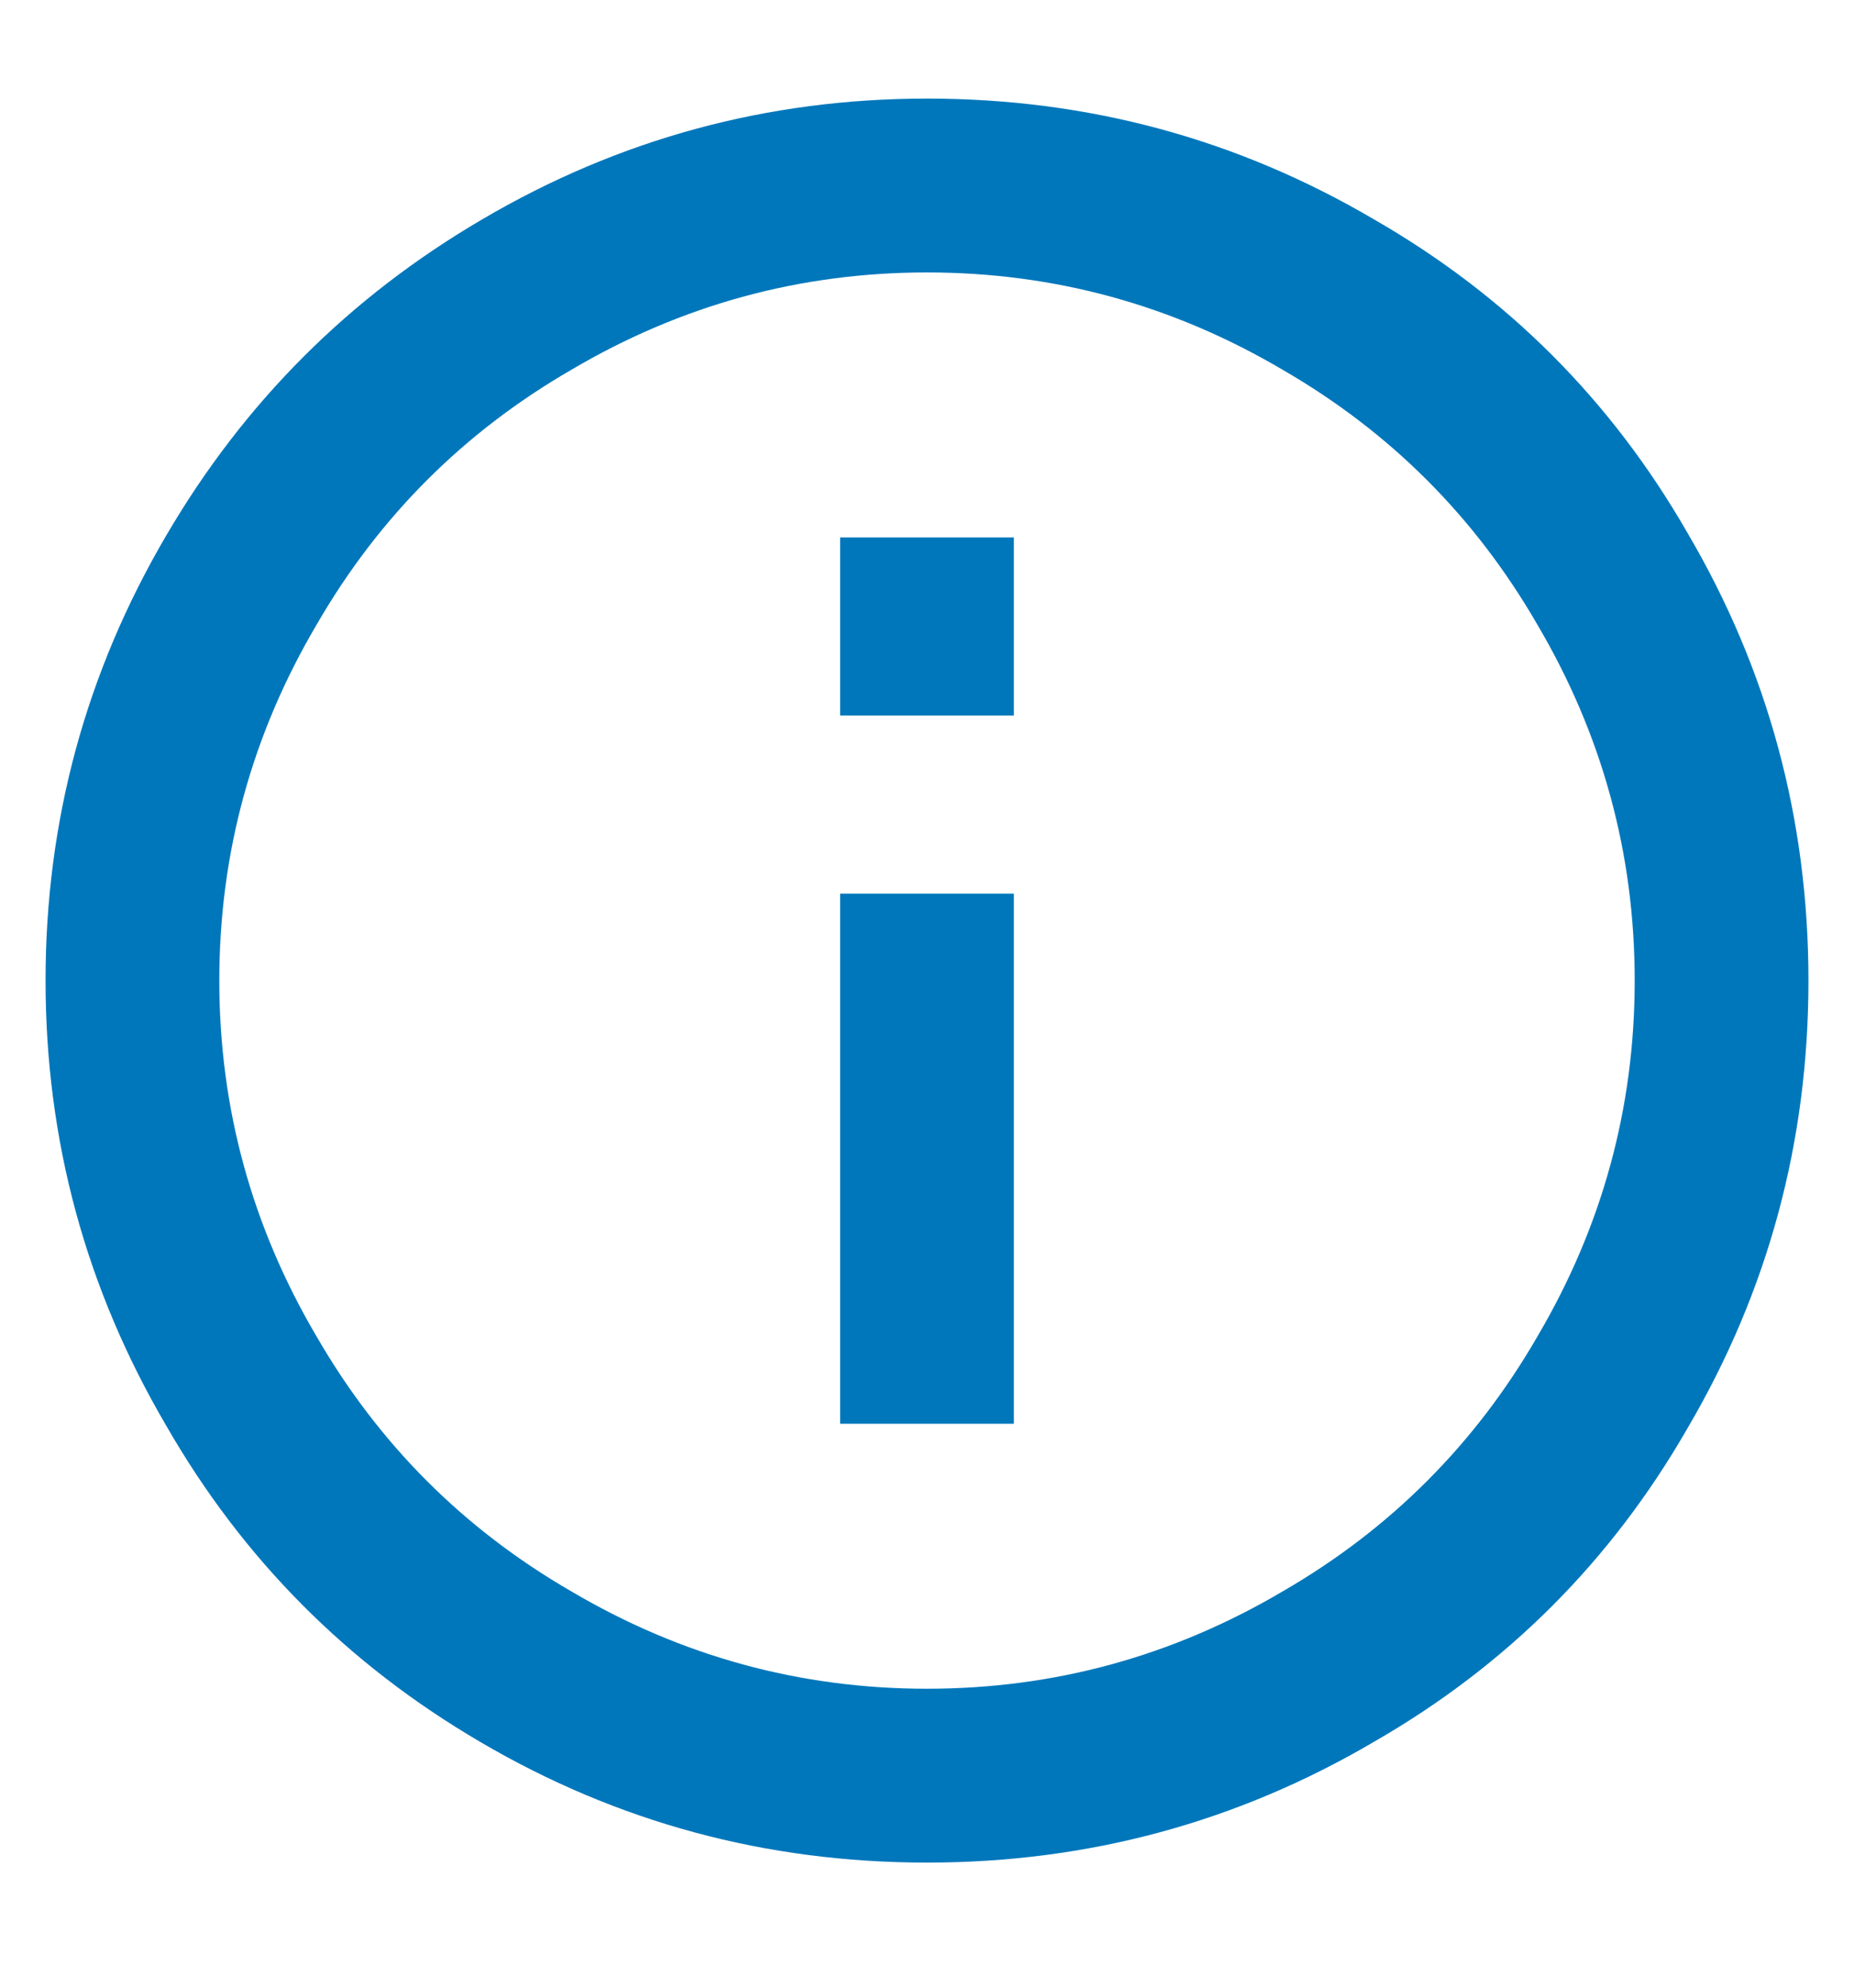 <?xml version="1.0" encoding="UTF-8"?>
<svg width="14px" height="15px" viewBox="0 0 14 15" version="1.1" xmlns="http://www.w3.org/2000/svg" xmlns:xlink="http://www.w3.org/1999/xlink">
    <title>EC7FB68B-98E5-491F-8E82-E2A5EA08A430</title>
    <g id="icons" stroke="none" stroke-width="1" fill="none" fill-rule="evenodd">
        <g id="phenqicons" transform="translate(-661, -167)">
            <rect id="Rectangle-Copy-28" stroke="#979797" x="629.5" y="134.5" width="80" height="80"></rect>
            <path d="M668,181.056 C669.216,181.056 670.341,180.752 671.376,180.144 C672.379,179.568 673.168,178.779 673.744,177.776 C674.352,176.741 674.656,175.616 674.656,174.4 C674.656,173.184 674.352,172.059 673.744,171.024 C673.168,170.021 672.379,169.232 671.376,168.656 C670.341,168.048 669.216,167.744 668,167.744 C666.795,167.744 665.675,168.048 664.64,168.656 C663.637,169.243 662.843,170.037 662.256,171.04 C661.648,172.075 661.344,173.195 661.344,174.4 C661.344,175.605 661.648,176.725 662.256,177.76 C662.832,178.763 663.621,179.557 664.624,180.144 C665.659,180.752 666.784,181.056 668,181.056 Z M668,179.744 C667.04,179.744 666.144,179.499 665.312,179.008 C664.501,178.539 663.861,177.899 663.392,177.088 C662.901,176.256 662.656,175.36 662.656,174.4 C662.656,173.44 662.901,172.544 663.392,171.712 C663.861,170.901 664.501,170.261 665.312,169.792 C666.144,169.301 667.04,169.056 668,169.056 C668.96,169.056 669.856,169.301 670.688,169.792 C671.499,170.261 672.139,170.901 672.608,171.712 C673.099,172.544 673.344,173.44 673.344,174.4 C673.344,175.36 673.099,176.256 672.608,177.088 C672.139,177.899 671.499,178.539 670.688,179.008 C669.856,179.499 668.96,179.744 668,179.744 Z M668.656,172.4 L668.656,171.056 L667.344,171.056 L667.344,172.4 L668.656,172.4 Z M668.656,177.744 L668.656,173.744 L667.344,173.744 L667.344,177.744 L668.656,177.744 Z" id="tooltip" fill="#0077BB" fill-rule="nonzero"></path>
        </g>
    </g>
</svg>